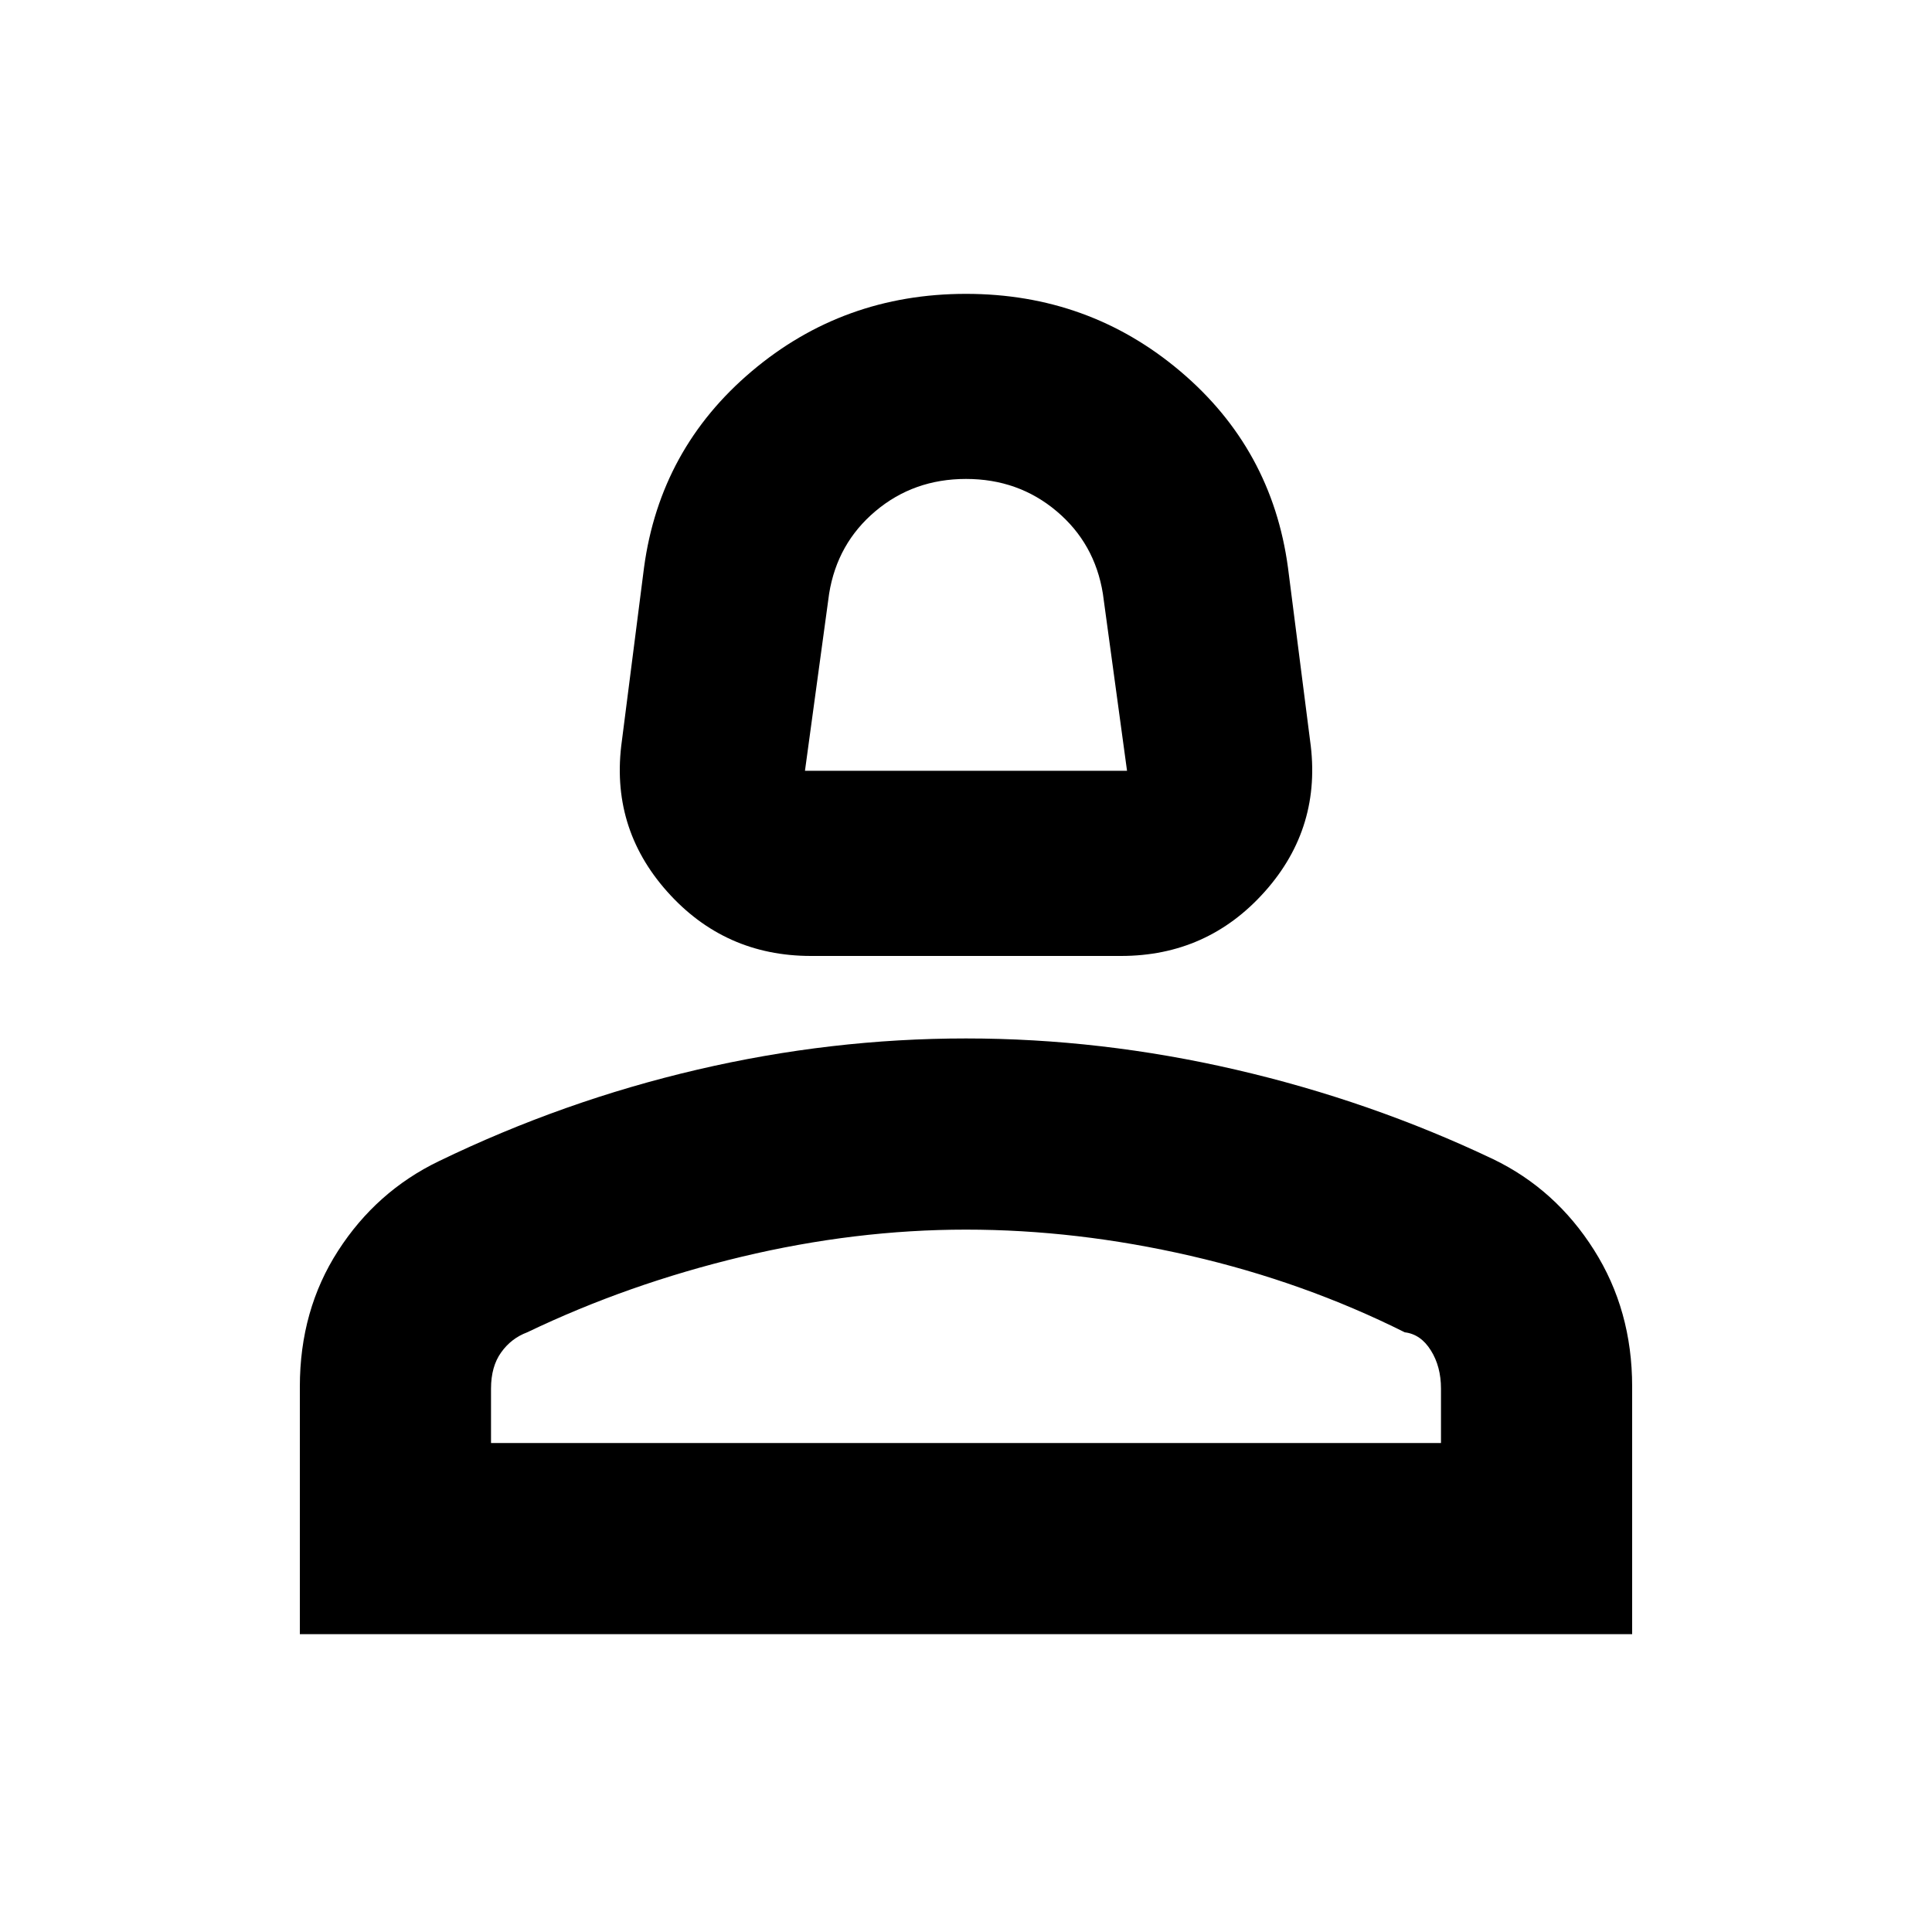 <svg xmlns="http://www.w3.org/2000/svg" height="20" width="20"><path d="M8.396 9.896q-.896 0-1.49-.667t-.468-1.562l.229-1.792q.166-1.229 1.114-2.031.948-.802 2.219-.802t2.219.802q.948.802 1.114 2.031l.229 1.792q.126.895-.468 1.562-.594.667-1.49.667Zm-.063-1.917h3.334l-.25-1.833q-.084-.521-.479-.854-.396-.334-.938-.334-.542 0-.938.334-.395.333-.479.854Zm-5.229 8.938v-2.563q0-.792.396-1.406.396-.615 1.042-.927 1.291-.625 2.677-.948Q8.604 10.75 10 10.75q1.396 0 2.792.323t2.666.927q.646.312 1.042.938.396.624.396 1.416v2.563Zm1.979-1.979h9.834v-.563q0-.229-.105-.396-.104-.167-.27-.187-1.042-.521-2.219-.792-1.177-.271-2.323-.271t-2.323.281q-1.177.282-2.219.782-.166.062-.27.208-.105.146-.105.375Zm4.917 0Zm0-6.959Z"/></svg>